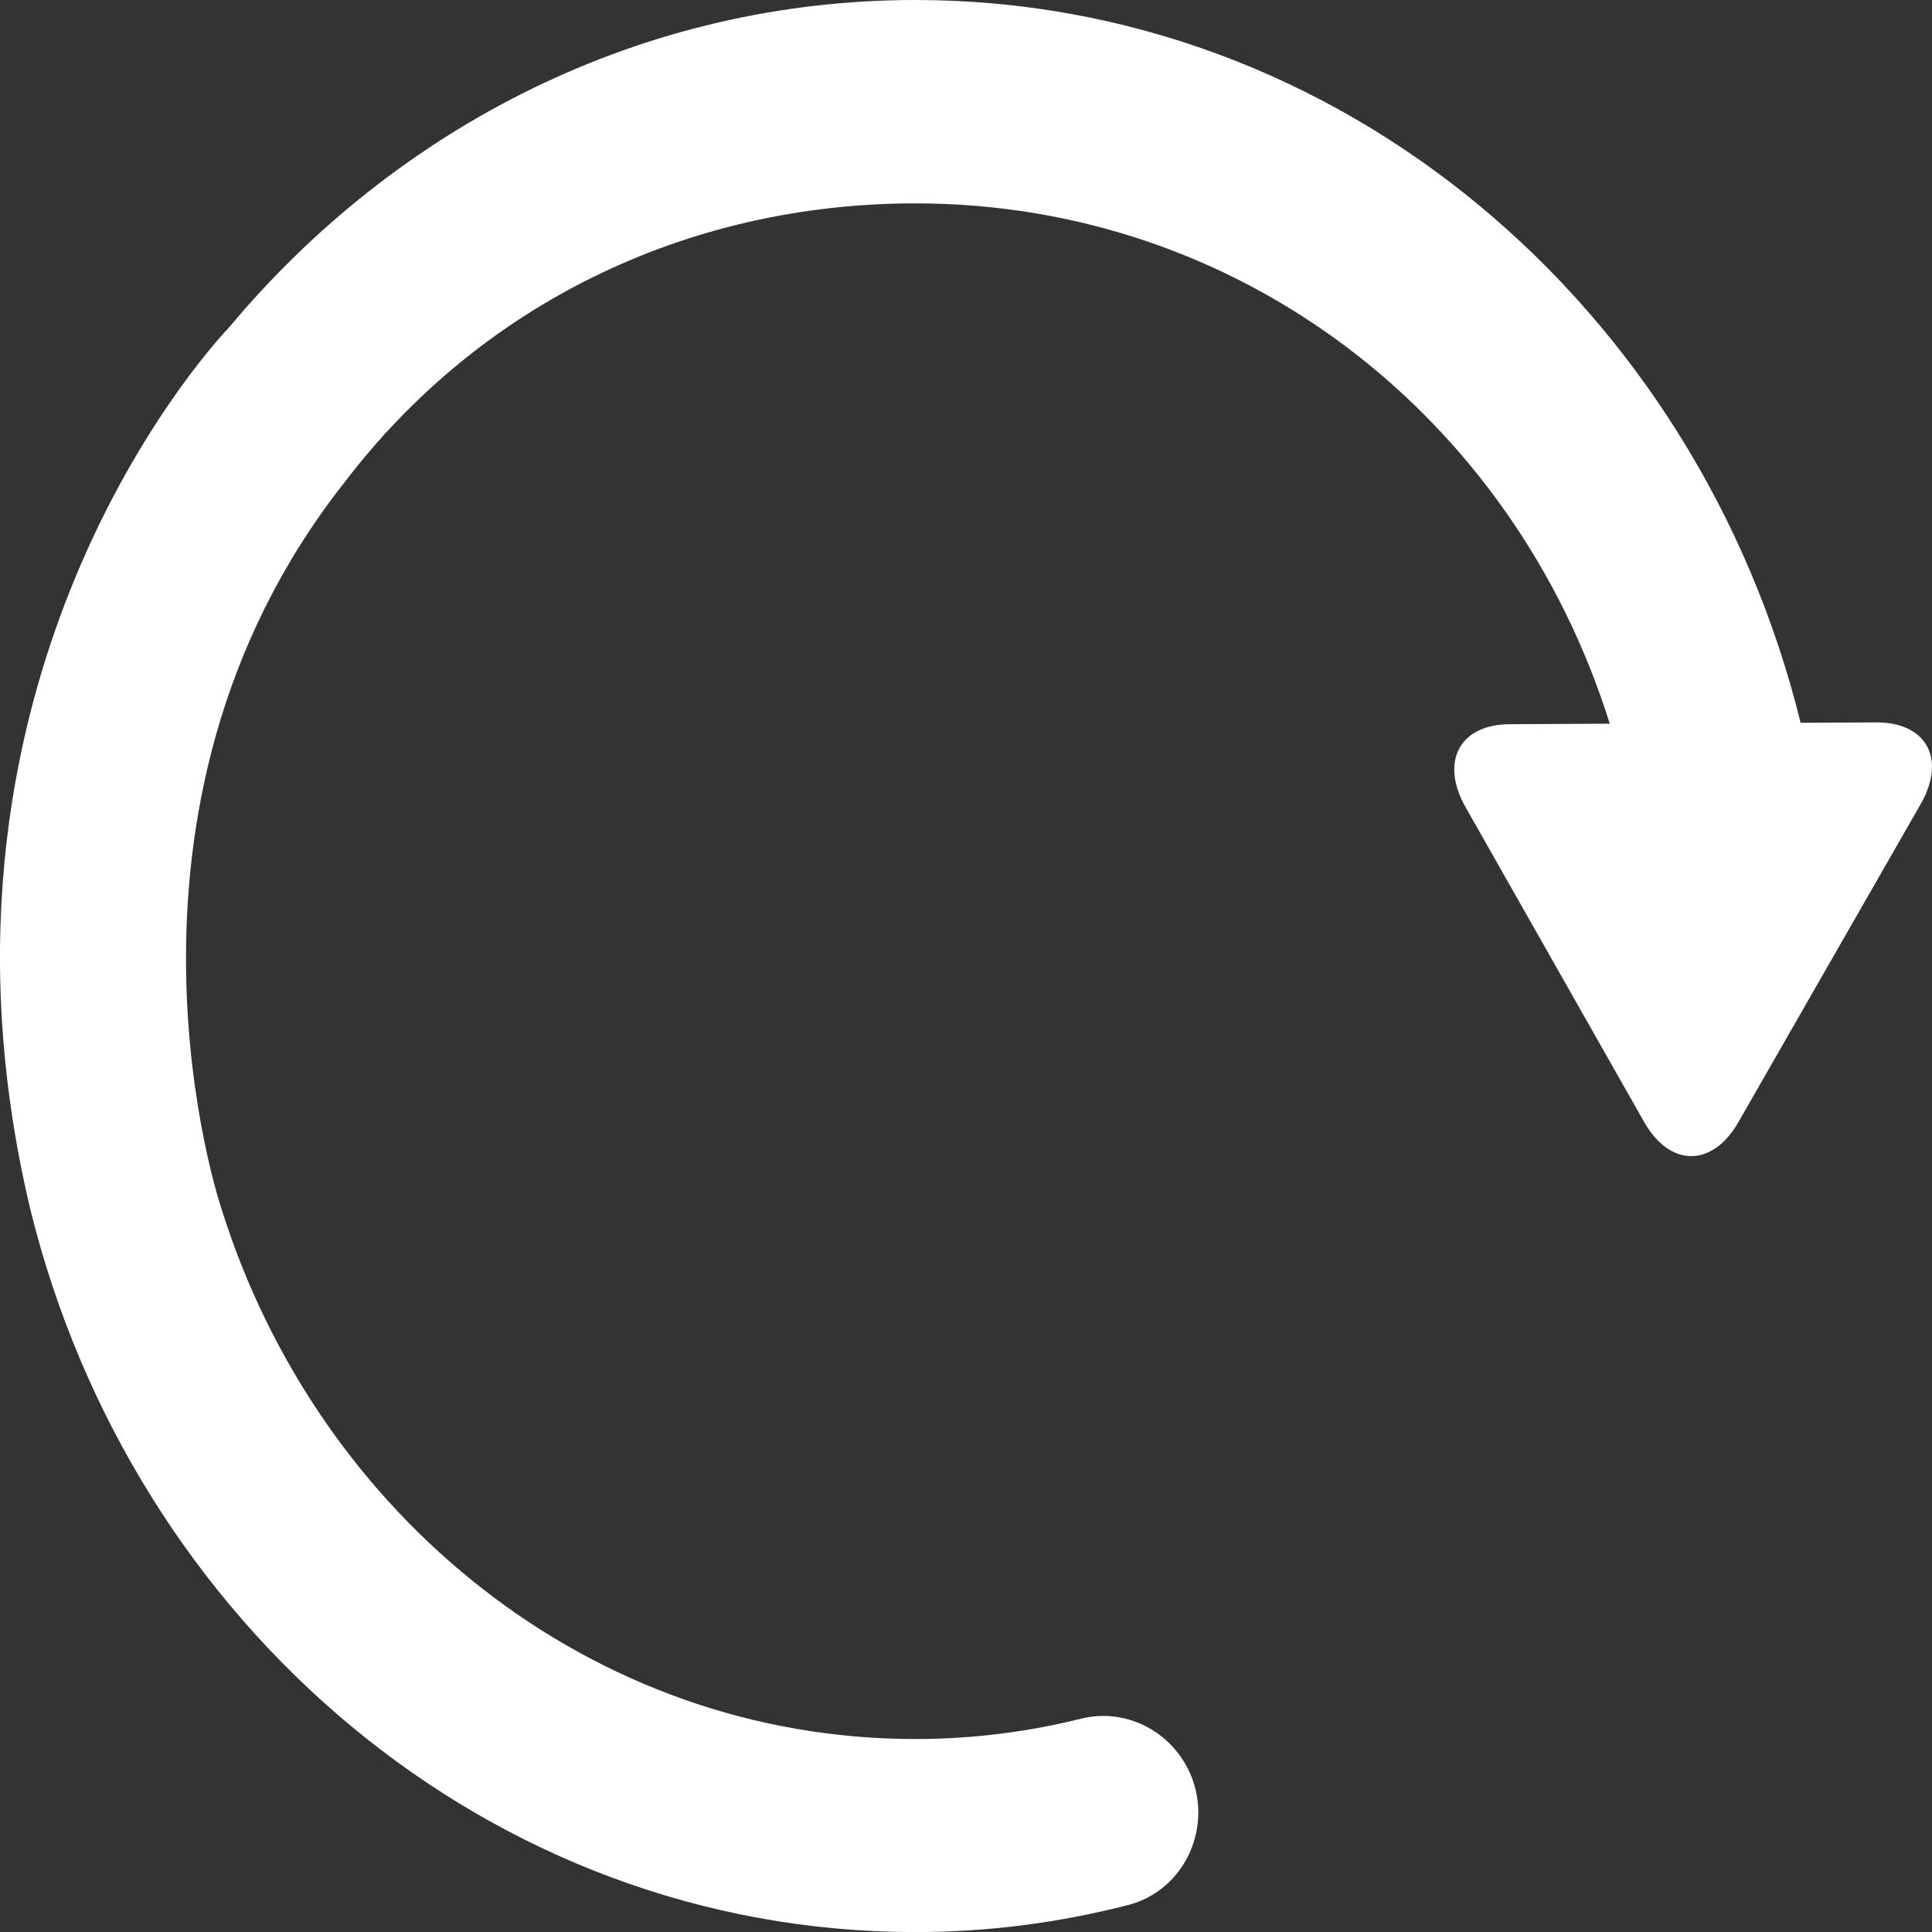 <?xml version="1.0" encoding="utf-8"?>
<!-- Generator: Adobe Illustrator 18.1.1, SVG Export Plug-In . SVG Version: 6.00 Build 0)  -->
<svg version="1.1" id="Layer_1" xmlns="http://www.w3.org/2000/svg" xmlns:xlink="http://www.w3.org/1999/xlink" x="0px" y="0px"
	 viewBox="0 0 23.749 23.75" style="enable-background:new 0 0 23.749 23.75;" xml:space="preserve">
<rect x="0" y="0" width="23.749" height="23.75" fill="#333333" stroke="none"/>
<path id="update.svg" style="fill:#FFFFFF;" d="M0.37,14.854c1.253,5.112,5.645,8.896,10.883,8.896c0.901,0,1.775-0.117,2.612-0.332
	c0.719-0.184,1.07-1.004,0.741-1.668l0,0c-0.242-0.489-0.788-0.755-1.317-0.623c-0.654,0.162-1.335,0.25-2.036,0.25
	c-3.979,0-7.343-2.734-8.529-6.513c0,0-1.67-4.908,1.515-8.94C5.89,3.76,8.418,2.5,11.253,2.5c3.984,0,7.349,2.612,8.535,6.396
	l-1.225,0.006c-0.621,0.001-0.866,0.459-0.546,1.023l2.193,3.866c0.318,0.56,0.839,0.561,1.159,0.003l2.237-3.903
	c0.323-0.56,0.079-1.012-0.542-1.011l-0.93,0.005C20.876,3.776,16.488,0,11.253,0c-3.363,0-6.38,1.559-8.44,4.028
	C2.813,4.028-1.217,8.164,0.37,14.854z"/>
</svg>
